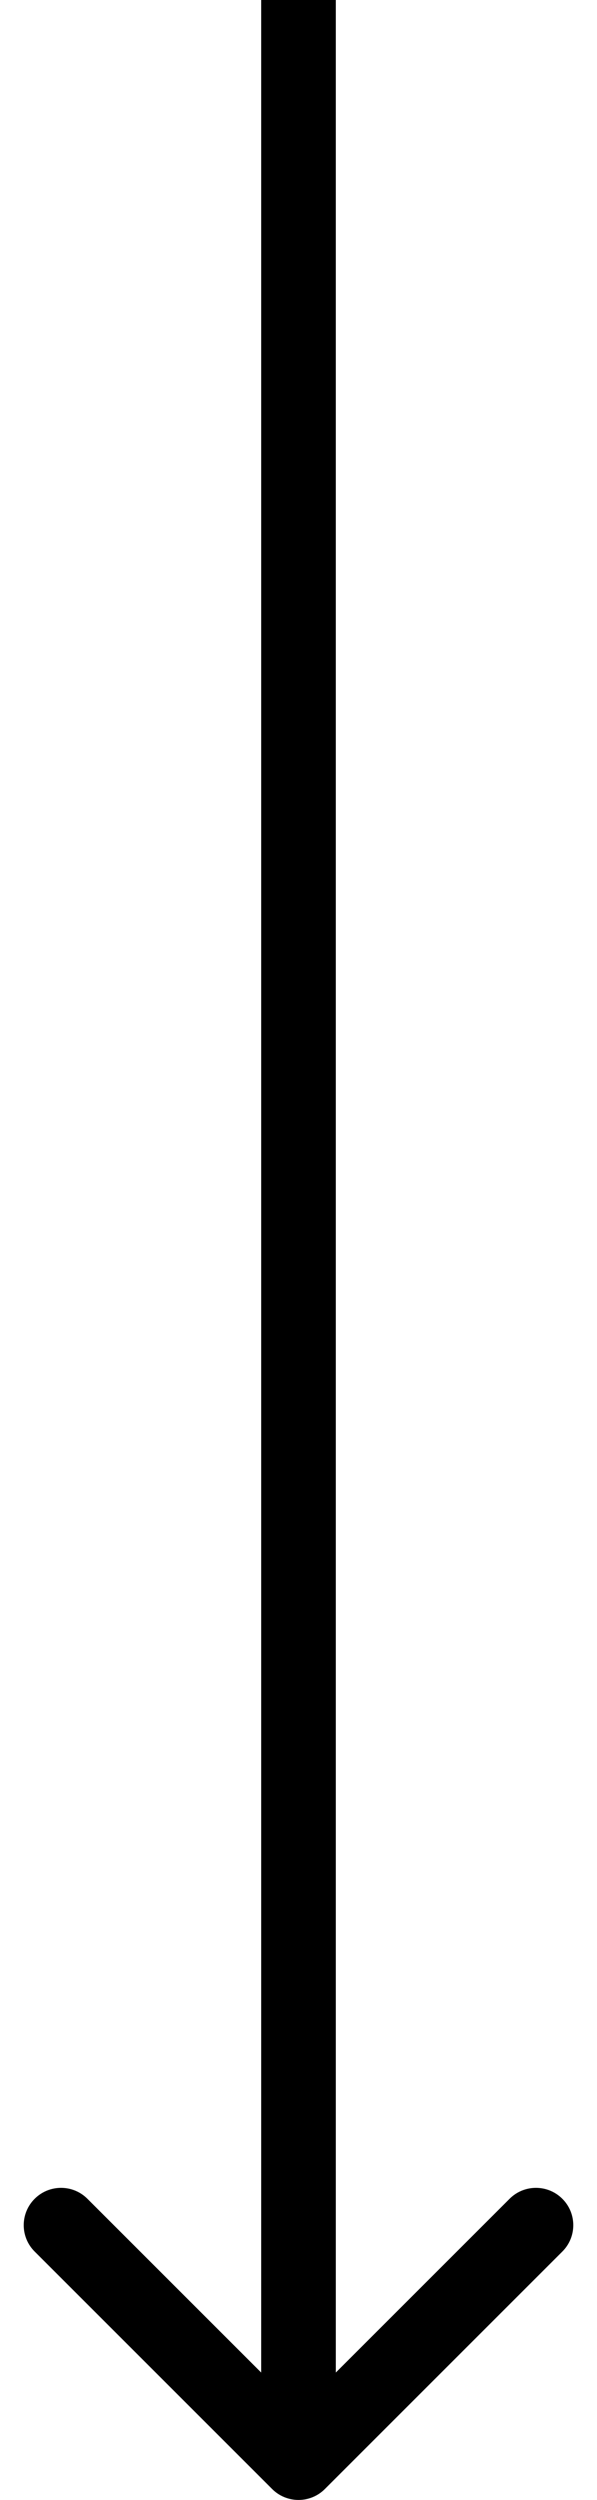 <svg width="16" height="67" viewBox="0 0 16 67" fill="none" xmlns="http://www.w3.org/2000/svg">
<path d="M7.293 66.707C7.683 67.098 8.317 67.098 8.707 66.707L15.071 60.343C15.462 59.953 15.462 59.319 15.071 58.929C14.681 58.538 14.047 58.538 13.657 58.929L8 64.586L2.343 58.929C1.953 58.538 1.319 58.538 0.929 58.929C0.538 59.319 0.538 59.953 0.929 60.343L7.293 66.707ZM7 4.37114e-08L7 66L9 66L9 -4.37114e-08L7 4.37114e-08Z" fill="black"/>
</svg>
